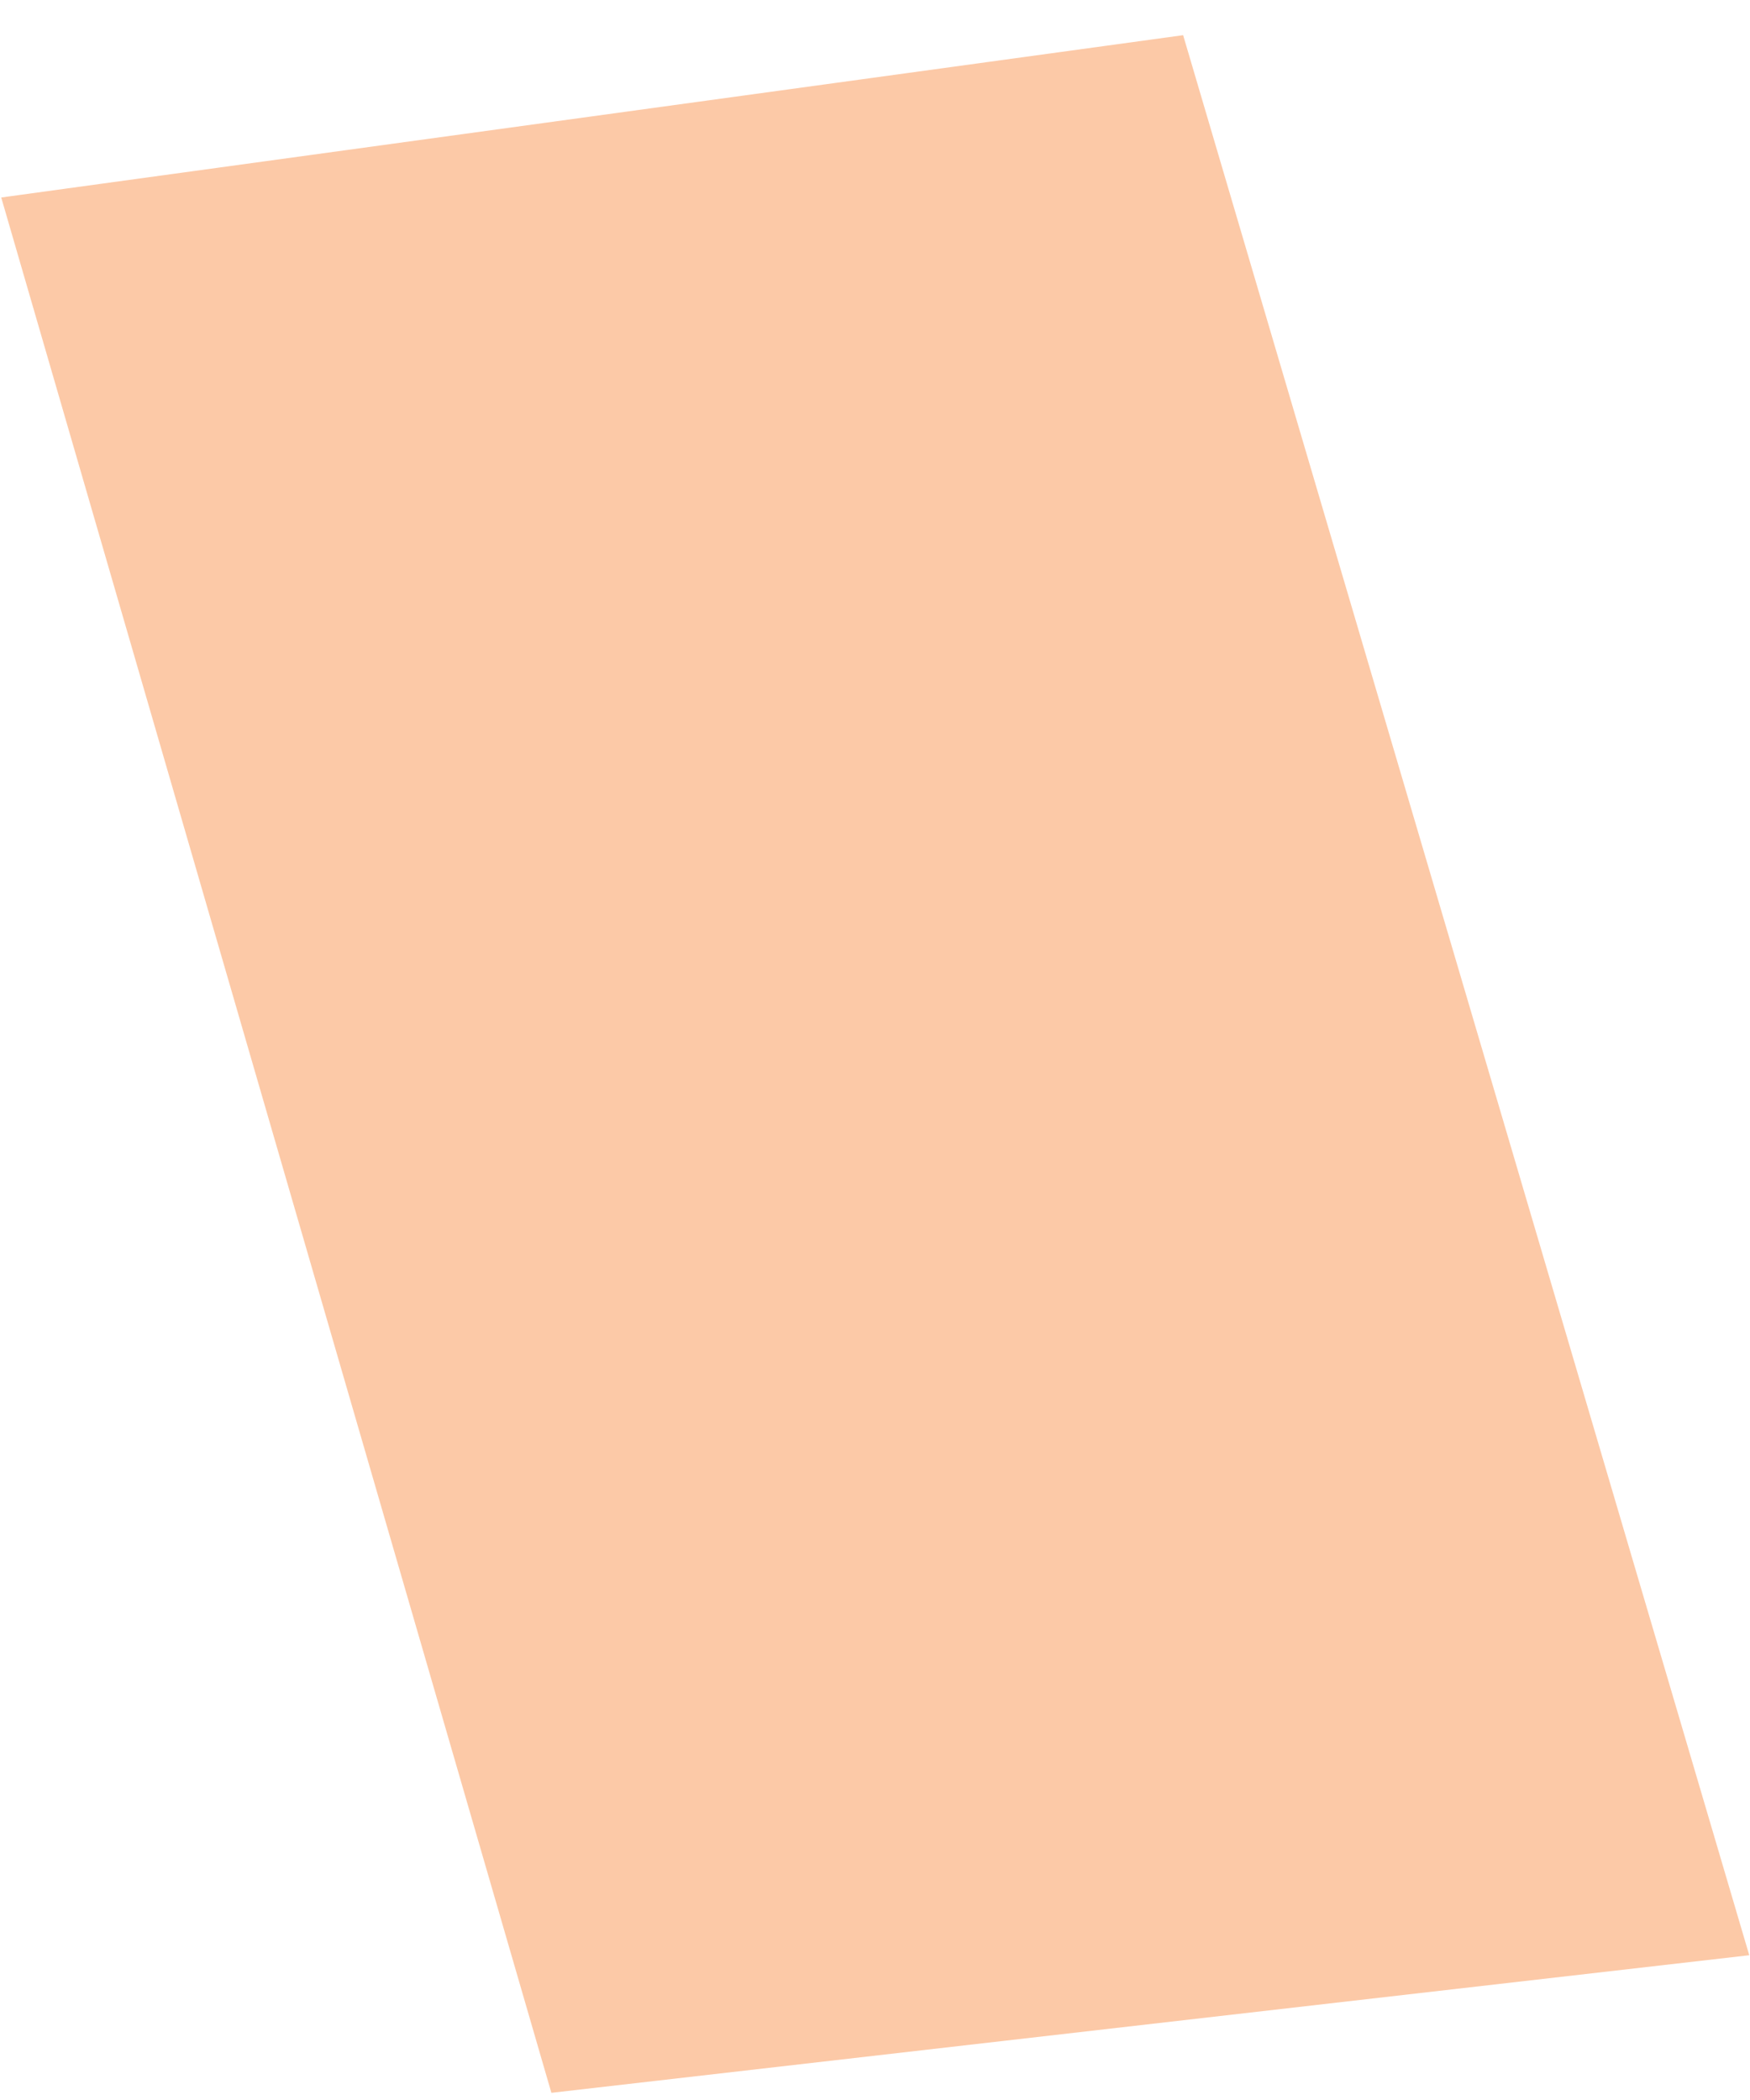 <svg width="40" height="48" viewBox="0 0 40 48" fill="none" xmlns="http://www.w3.org/2000/svg">
<path id="Vector_7" d="M27.043 0.804L39.983 44.691L12.603 47.836L0.028 4.514L27.043 0.804Z" fill="#FCC9A7"/>
</svg>
